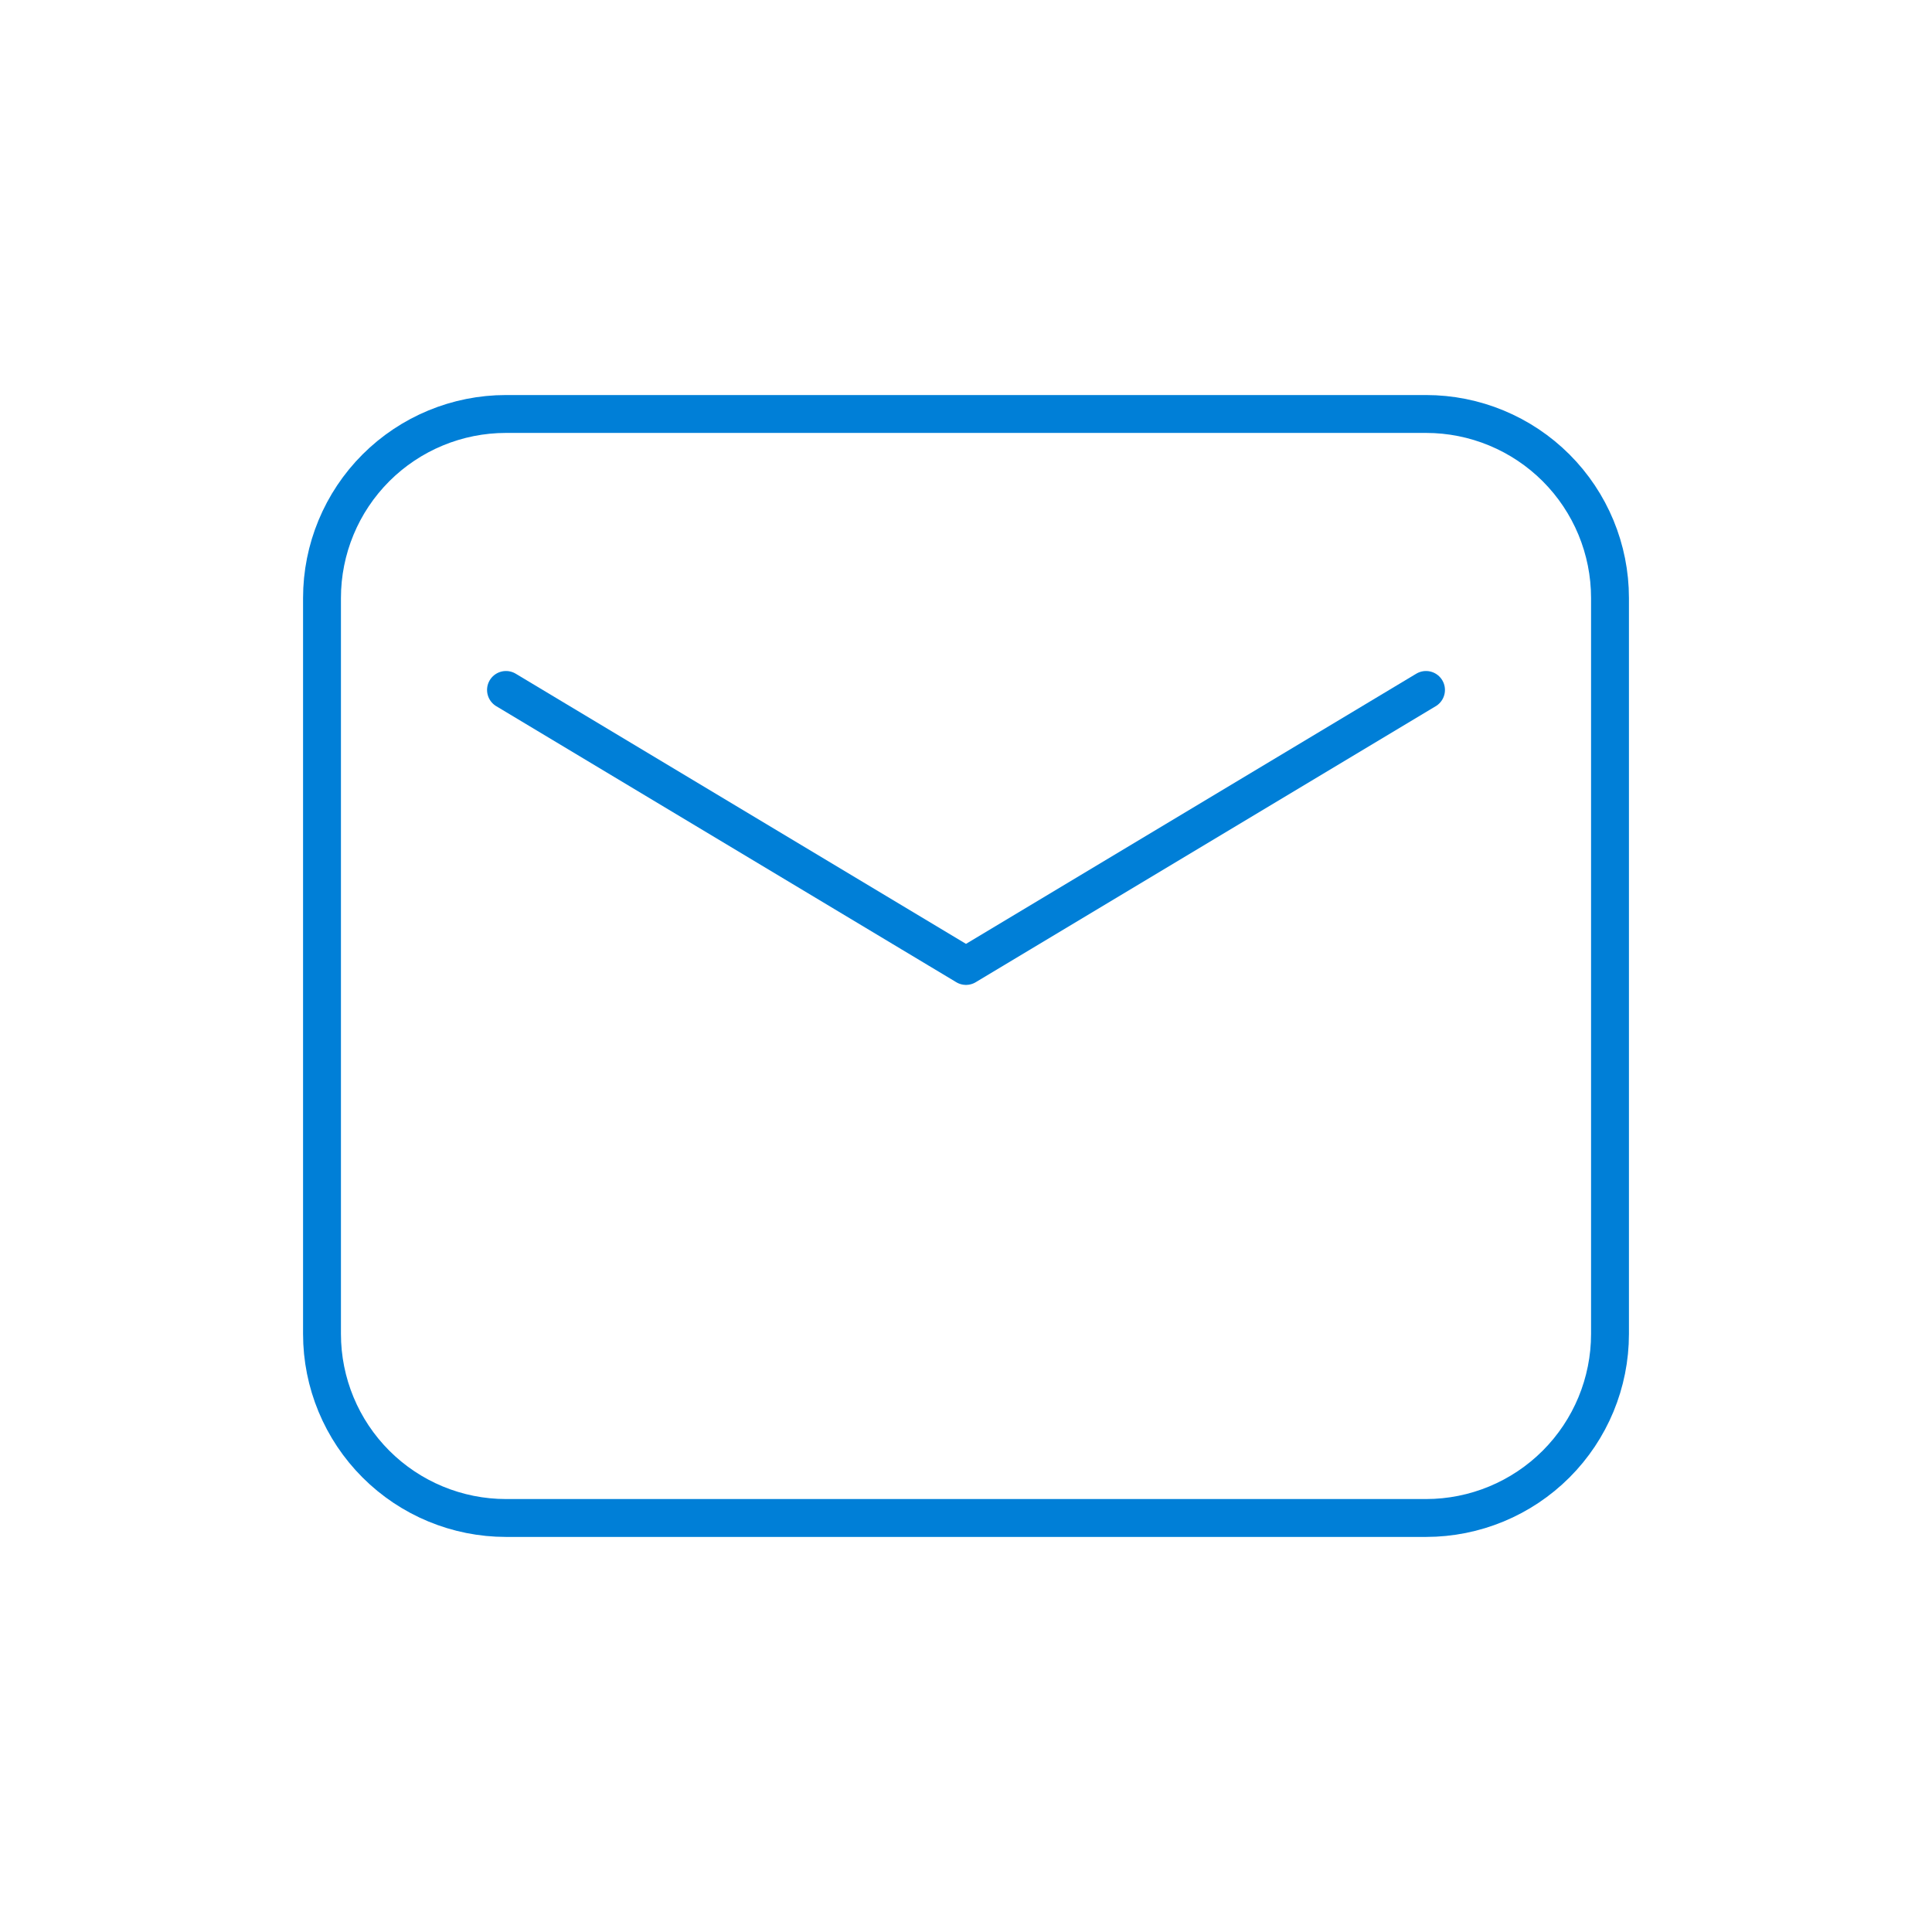 <svg width="51" height="51" viewBox="0 0 51 51" fill="none" xmlns="http://www.w3.org/2000/svg">
<path fill-rule="evenodd" clip-rule="evenodd" d="M8.5 15.785V35.213C8.5 36.502 9.012 37.737 9.923 38.648C10.834 39.559 12.069 40.071 13.357 40.071H37.643C38.931 40.071 40.166 39.559 41.077 38.648C41.988 37.737 42.5 36.502 42.5 35.213V15.785C42.5 14.497 41.988 13.261 41.077 12.35C40.166 11.44 38.931 10.928 37.643 10.928H13.357C12.069 10.928 10.834 11.44 9.923 12.35C9.012 13.261 8.5 14.497 8.5 15.785V15.785Z" stroke="#007FD7" stroke-linecap="round" stroke-linejoin="round"/>
<path d="M13.357 18.213L25.5 25.499L37.643 18.213" stroke="#007FD7" stroke-linecap="round" stroke-linejoin="round"/>
</svg>
